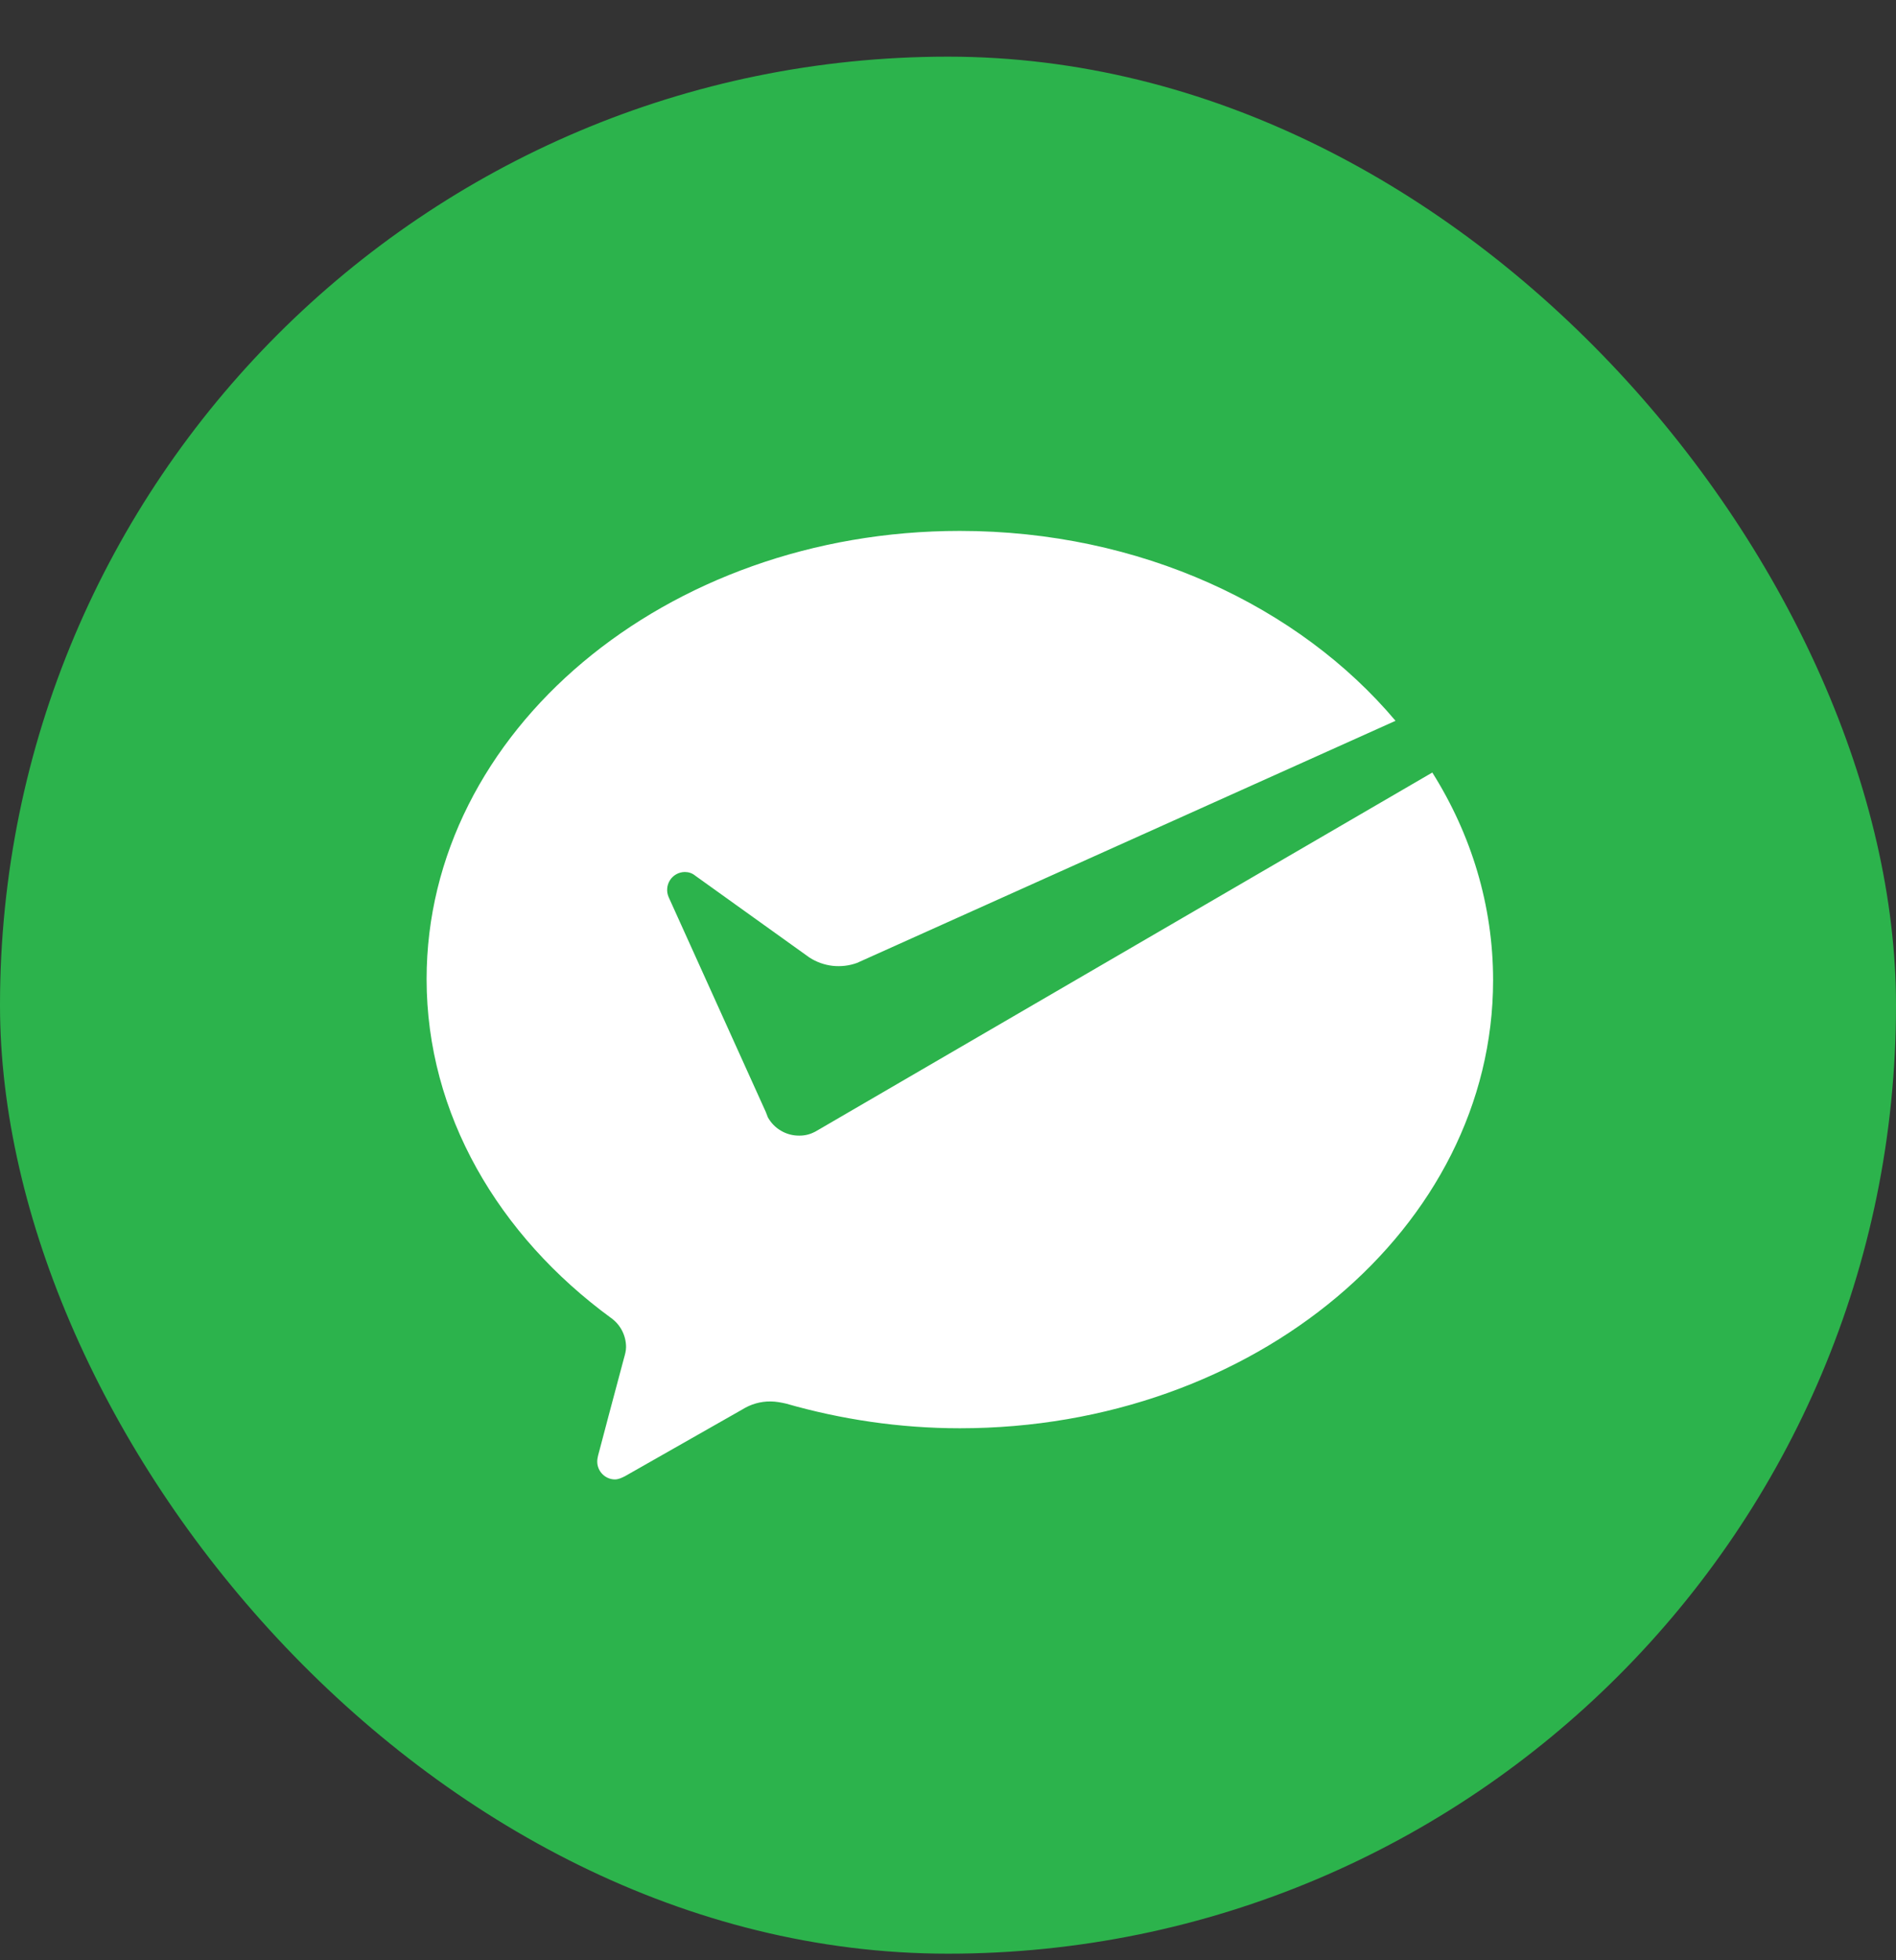 <svg width="30" height="31" viewBox="0 0 30 31" fill="none" xmlns="http://www.w3.org/2000/svg">
<rect x="0" y="0" width="30" height="31" fill="#333333" stroke="none"/>
<rect y="0.896" width="30" height="30" rx="15" fill="#2CB34C"/>
<path d="M12.893 17.899C12.815 17.941 12.728 17.961 12.64 17.959C12.54 17.959 12.442 17.932 12.356 17.881C12.27 17.831 12.199 17.758 12.15 17.67L12.117 17.585L10.581 14.19C10.562 14.147 10.553 14.1 10.557 14.053C10.56 14.006 10.575 13.961 10.6 13.921C10.625 13.881 10.66 13.849 10.7 13.826C10.741 13.803 10.787 13.791 10.834 13.79C10.893 13.79 10.952 13.807 11.003 13.85L12.808 15.143C12.918 15.214 13.044 15.259 13.174 15.274C13.304 15.288 13.436 15.273 13.56 15.228L22.081 11.399C20.554 9.587 18.04 8.396 15.187 8.396C10.53 8.396 6.75 11.571 6.75 15.484C6.75 17.619 7.889 19.542 9.669 20.843C9.742 20.895 9.802 20.964 9.843 21.044C9.884 21.124 9.906 21.213 9.906 21.303C9.906 21.363 9.889 21.422 9.872 21.482C9.729 22.018 9.501 22.869 9.492 22.911C9.475 22.979 9.45 23.047 9.45 23.115C9.45 23.268 9.577 23.396 9.729 23.396C9.787 23.396 9.839 23.37 9.889 23.345L11.745 22.29C11.879 22.206 12.034 22.161 12.193 22.163C12.277 22.163 12.362 22.18 12.437 22.197C13.298 22.444 14.226 22.587 15.188 22.587C19.846 22.587 23.625 19.414 23.625 15.501C23.625 14.318 23.279 13.195 22.663 12.217L12.952 17.866L12.893 17.9L12.893 17.899Z" fill="white"/>
</svg>
